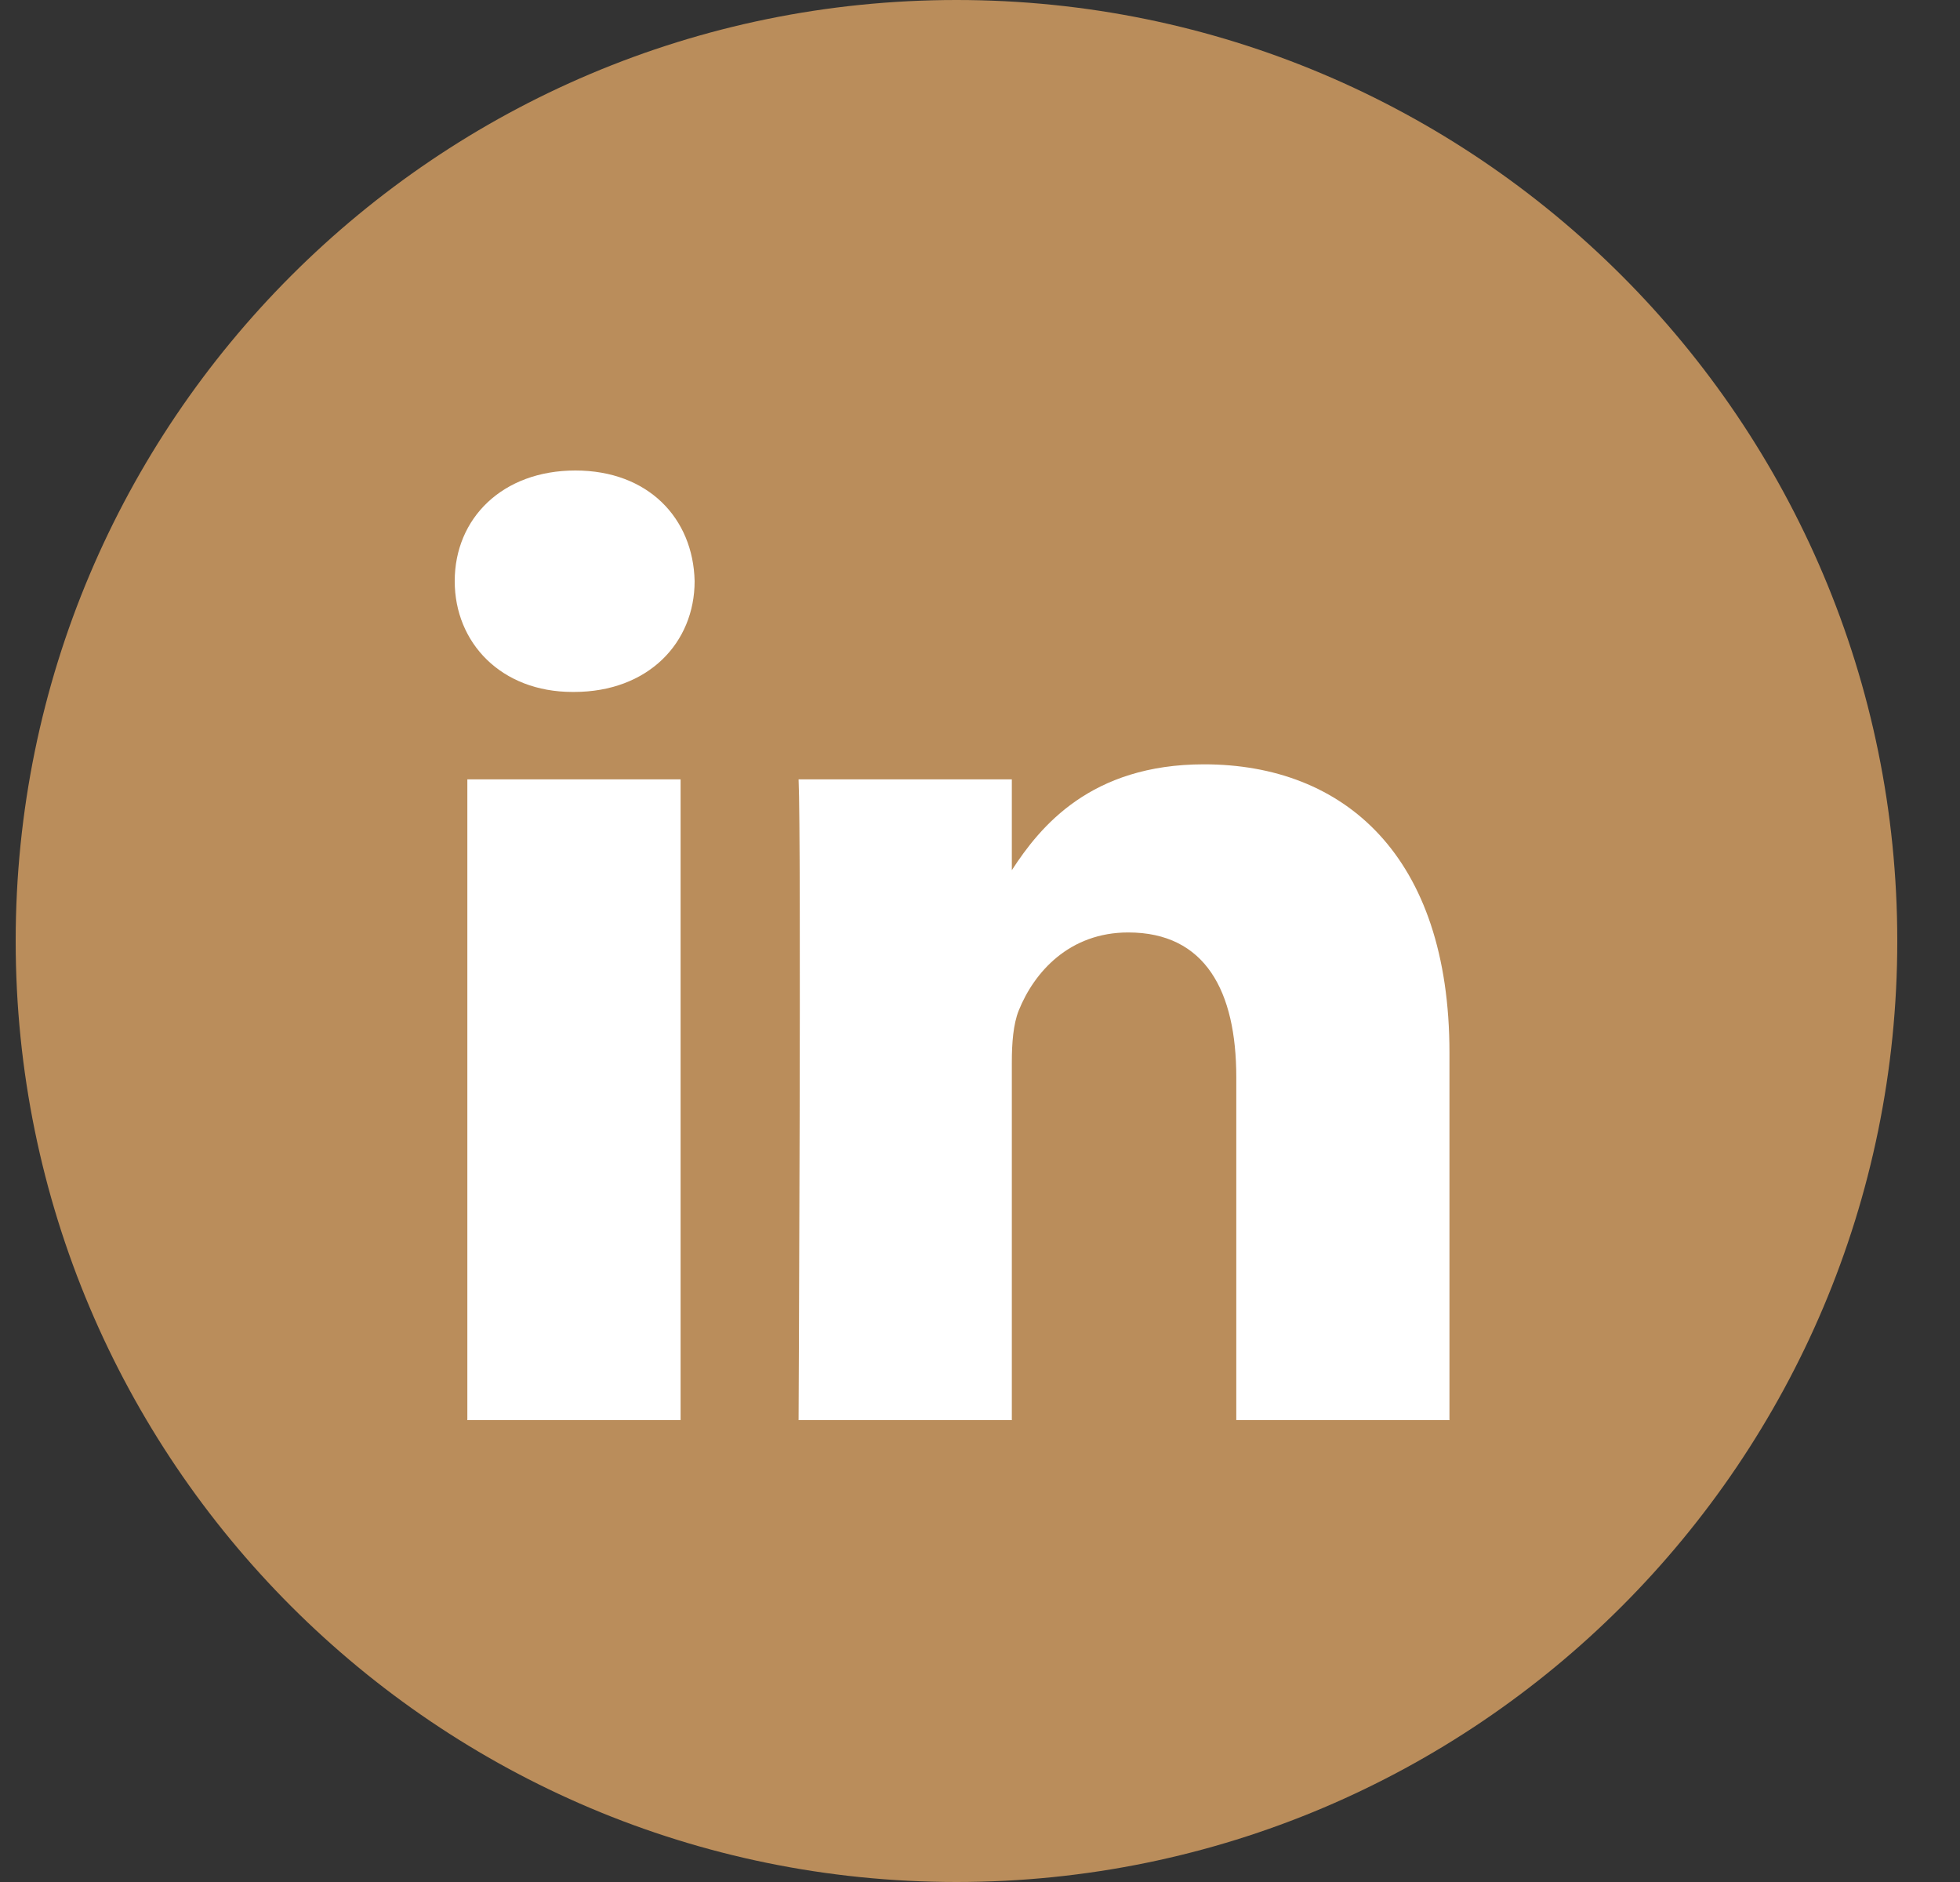 <svg width="25" height="24" viewBox="0 0 25 24" fill="none" xmlns="http://www.w3.org/2000/svg">
<rect x="0" y="0" width="25" height="24" fill="#333333" stroke="none"/>
<g clip-path="url(#clip0_11_2990)">
<path d="M0.2 12C0.2 5.373 5.573 0 12.2 0C18.828 0 24.2 5.373 24.2 12C24.2 18.627 18.828 24 12.2 24C5.573 24 0.2 18.627 0.2 12Z" fill="#BA8D5B"/>
<path fill-rule="evenodd" clip-rule="evenodd" d="M8.86 7.411C8.86 8.196 8.269 8.824 7.321 8.824H7.303C6.391 8.824 5.8 8.196 5.8 7.411C5.8 6.61 6.408 6 7.339 6C8.269 6 8.842 6.61 8.86 7.411ZM8.681 9.939V18.11H5.961V9.939H8.681ZM18.488 18.11L18.488 13.425C18.488 10.915 17.147 9.747 15.357 9.747C13.913 9.747 13.267 10.54 12.906 11.097V9.939H10.186C10.222 10.706 10.186 18.11 10.186 18.11H12.906V13.547C12.906 13.303 12.924 13.059 12.995 12.884C13.192 12.396 13.64 11.891 14.391 11.891C15.375 11.891 15.769 12.64 15.769 13.738V18.11H18.488Z" fill="white"/>
</g>
<defs>
<clipPath id="clip0_11_2990">
<rect width="24" height="24" fill="white" transform="translate(0.2)"/>
</clipPath>
</defs>
</svg>
